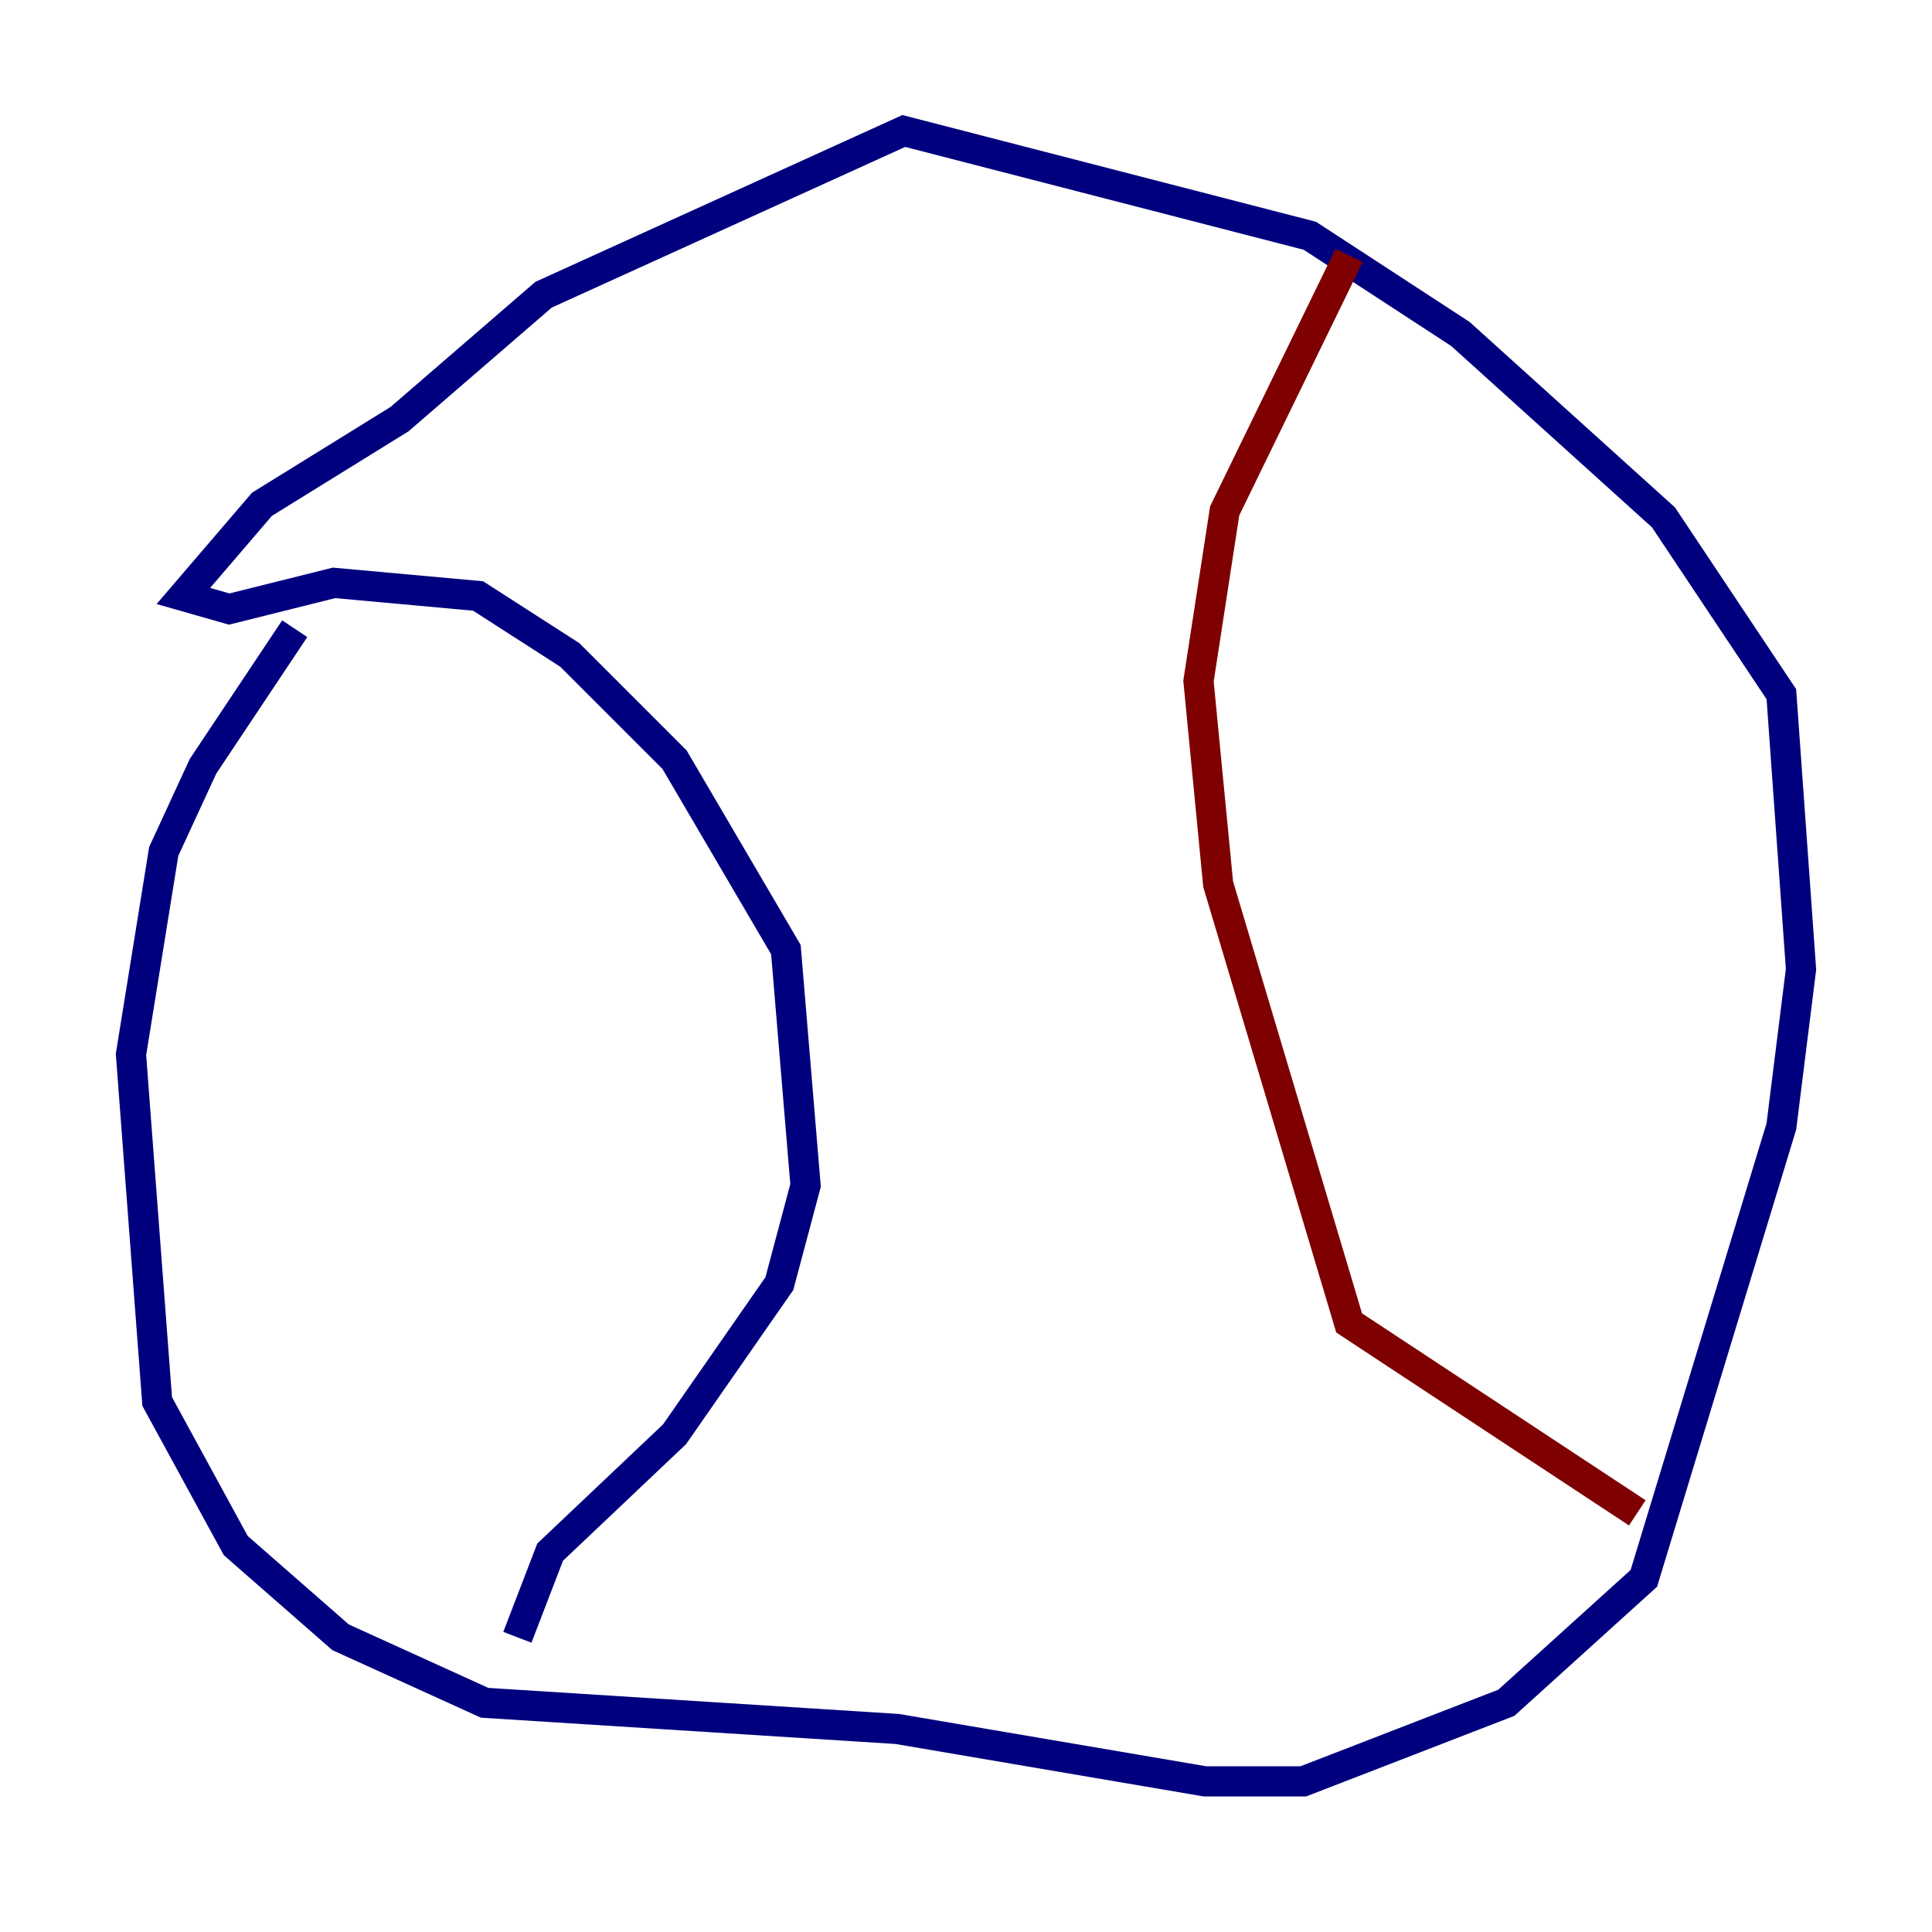 <?xml version="1.0" encoding="utf-8" ?>
<svg baseProfile="tiny" height="128" version="1.2" viewBox="0,0,128,128" width="128" xmlns="http://www.w3.org/2000/svg" xmlns:ev="http://www.w3.org/2001/xml-events" xmlns:xlink="http://www.w3.org/1999/xlink"><defs /><polyline fill="none" points="19.525,41.654 13.451,50.766 10.848,56.407 8.678,69.858 10.414,92.854 15.62,102.4 22.563,108.475 32.108,112.814 59.444,114.549 79.837,118.02 86.346,118.02 99.797,112.814 108.909,104.57 118.02,74.63 119.322,64.217 118.02,45.993 110.21,34.278 96.759,22.129 86.78,15.62 59.878,8.678 36.014,19.525 26.468,27.77 17.356,33.41 12.149,39.485 15.186,40.352 22.129,38.617 31.675,39.485 37.749,43.39 44.691,50.332 52.068,62.915 53.37,78.536 51.634,85.044 44.691,95.024 36.447,102.834 34.278,108.475" stroke="#00007f" stroke-width="2" /><polyline fill="none" points="89.383,16.922 81.139,33.844 79.403,45.125 80.705,58.576 89.383,87.647 108.475,100.231" stroke="#7f0000" stroke-width="2" /></svg>